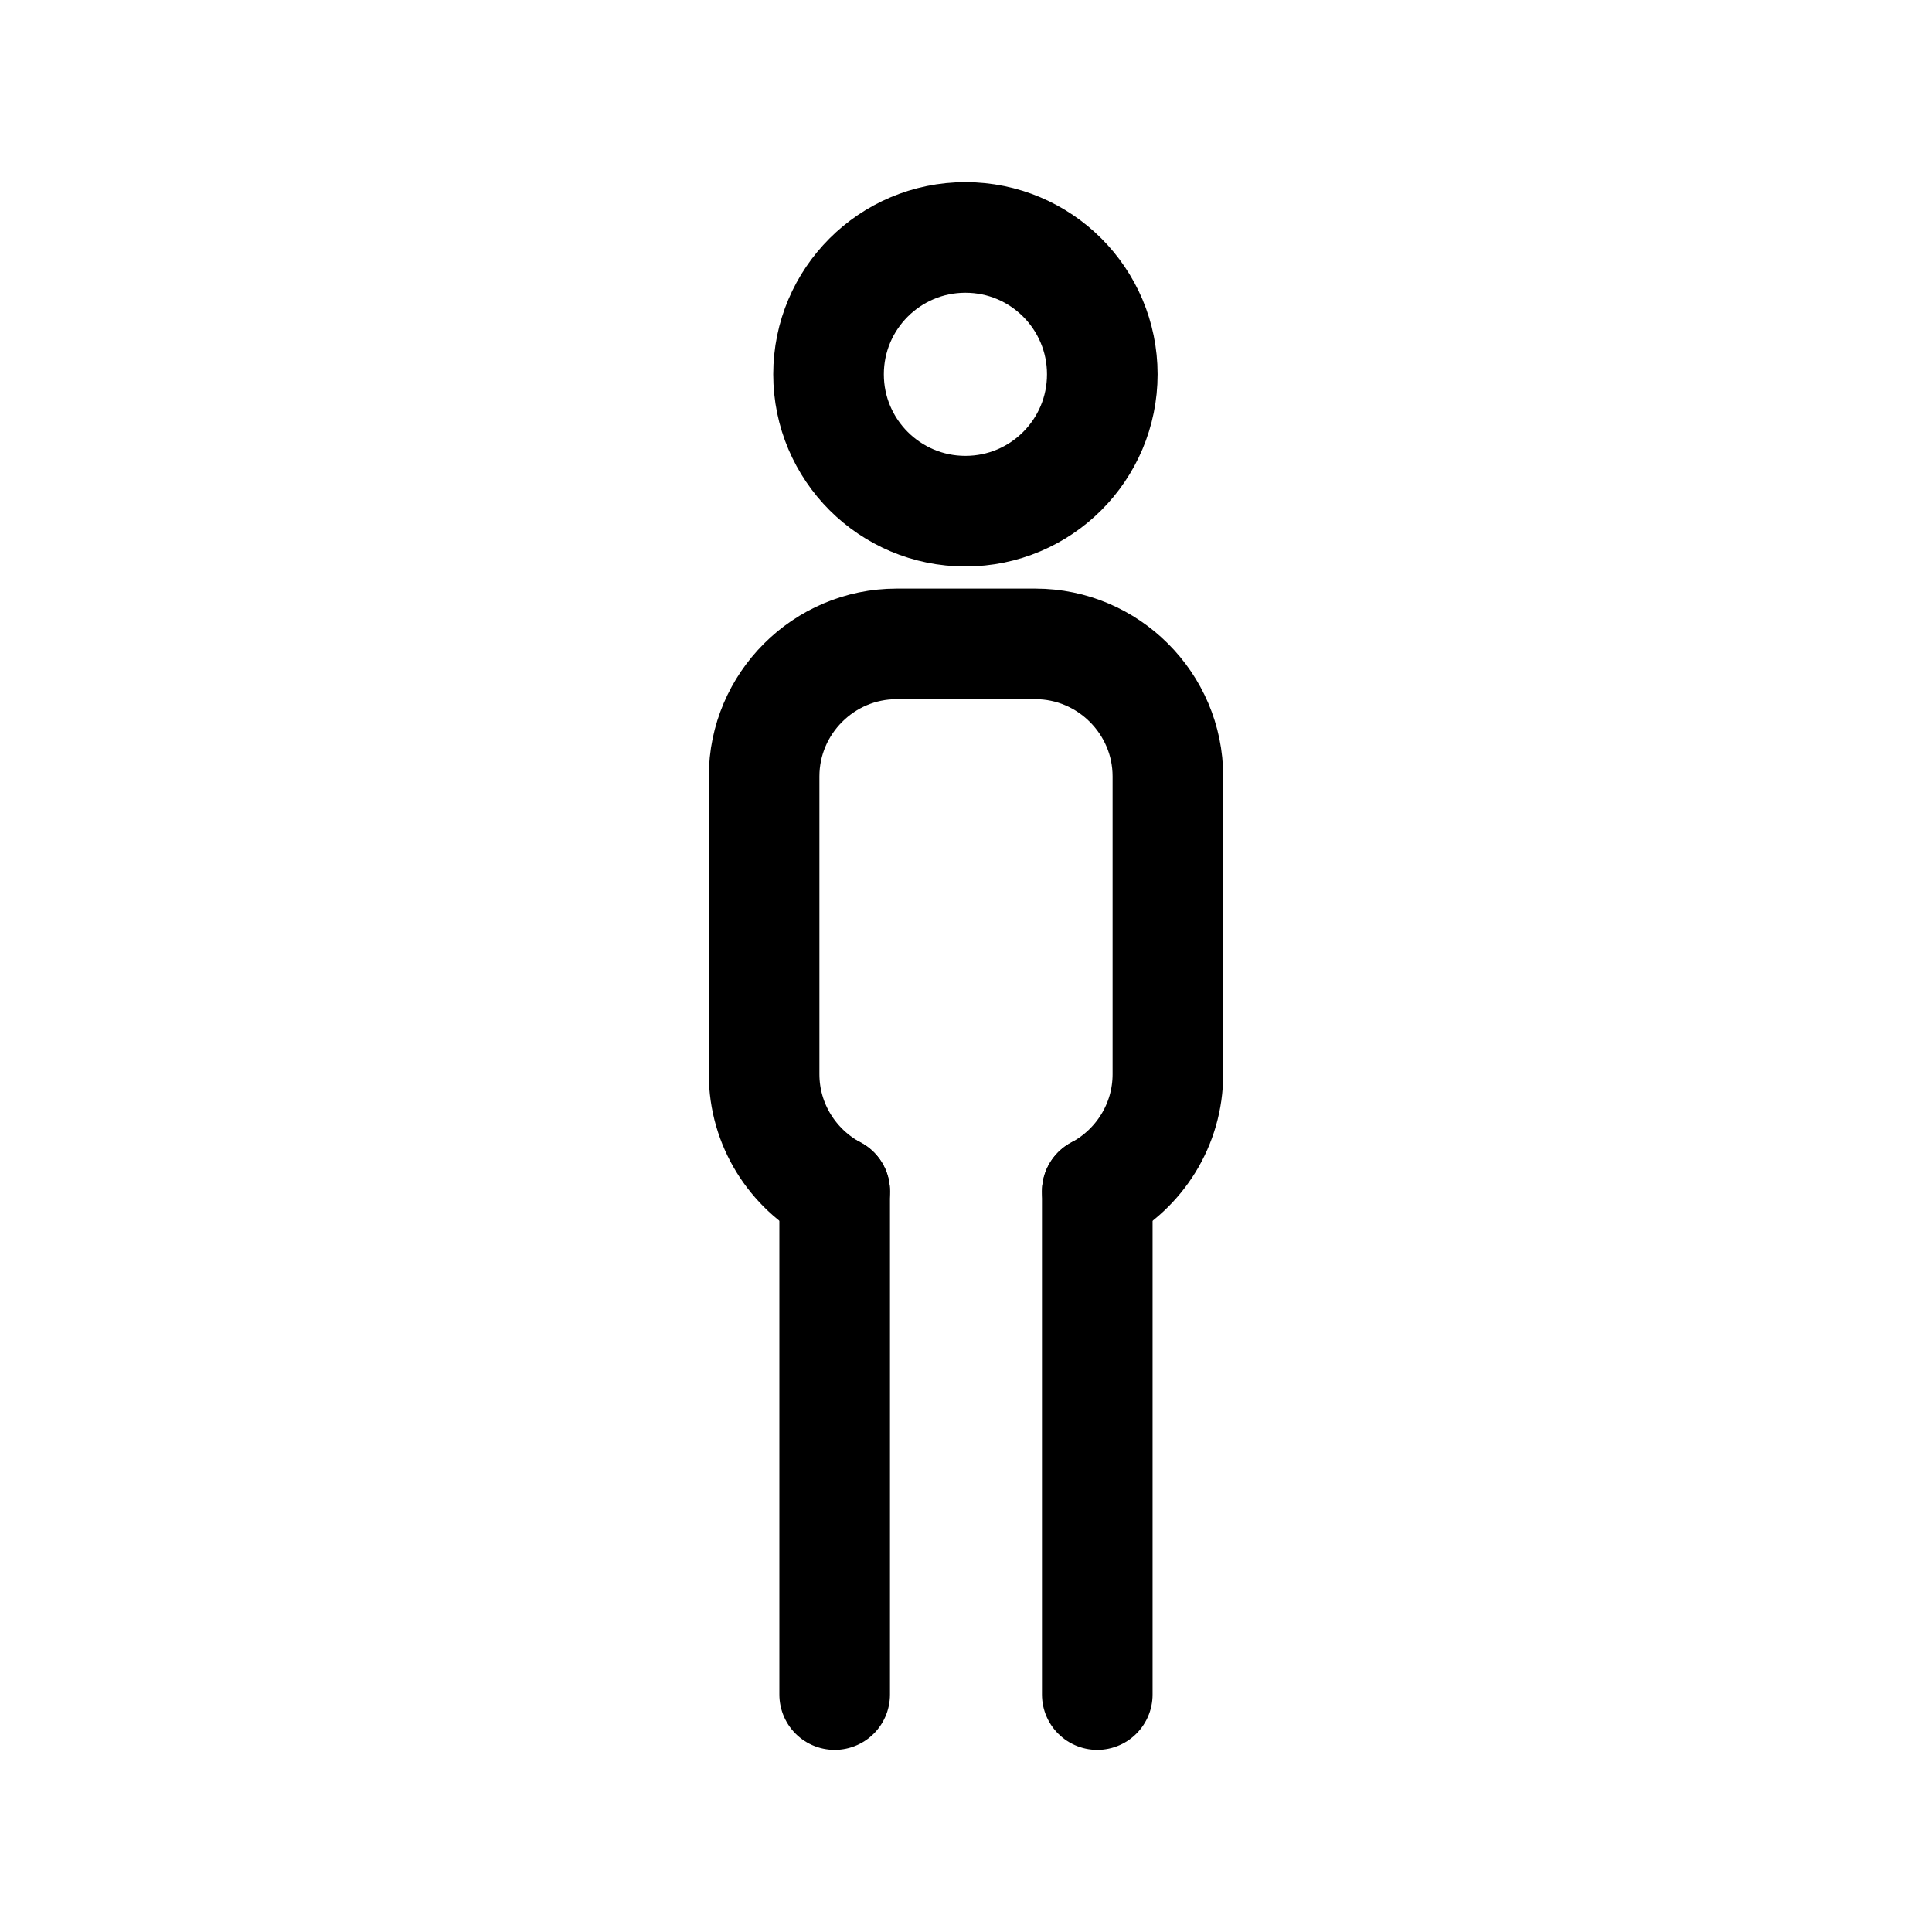 <!-- Generated by IcoMoon.io -->
<svg version="1.1" xmlns="http://www.w3.org/2000/svg" width="40" height="40" viewBox="0 0 40 40">
<title>ut-man</title>
<path fill="none" stroke-linejoin="round" stroke-linecap="round" stroke-miterlimit="10" stroke-width="2.29" stroke="#000" d="M22.822 7.75c0 1.565-1.268 2.833-2.834 2.833-1.564 0-2.834-1.268-2.834-2.833s1.269-2.834 2.834-2.834c1.566 0 2.834 1.268 2.834 2.834z"></path>
<path fill="none" stroke-linejoin="round" stroke-linecap="round" stroke-miterlimit="10" stroke-width="2.29" stroke="#000" d="M17.281 24.664c-0.868-0.462-1.461-1.377-1.461-2.424v-6.166c0-1.509 1.234-2.743 2.742-2.743h2.875c1.508 0 2.743 1.234 2.743 2.743v6.166c0 1.047-0.593 1.962-1.461 2.424"></path>
<path fill="none" stroke-linejoin="round" stroke-linecap="round" stroke-miterlimit="10" stroke-width="2.29" stroke="#000" d="M17.281 35.084v-10.42"></path>
<path fill="none" stroke-linejoin="round" stroke-linecap="round" stroke-miterlimit="10" stroke-width="2.29" stroke="#000" d="M22.718 35.084v-10.42"></path>
</svg>
